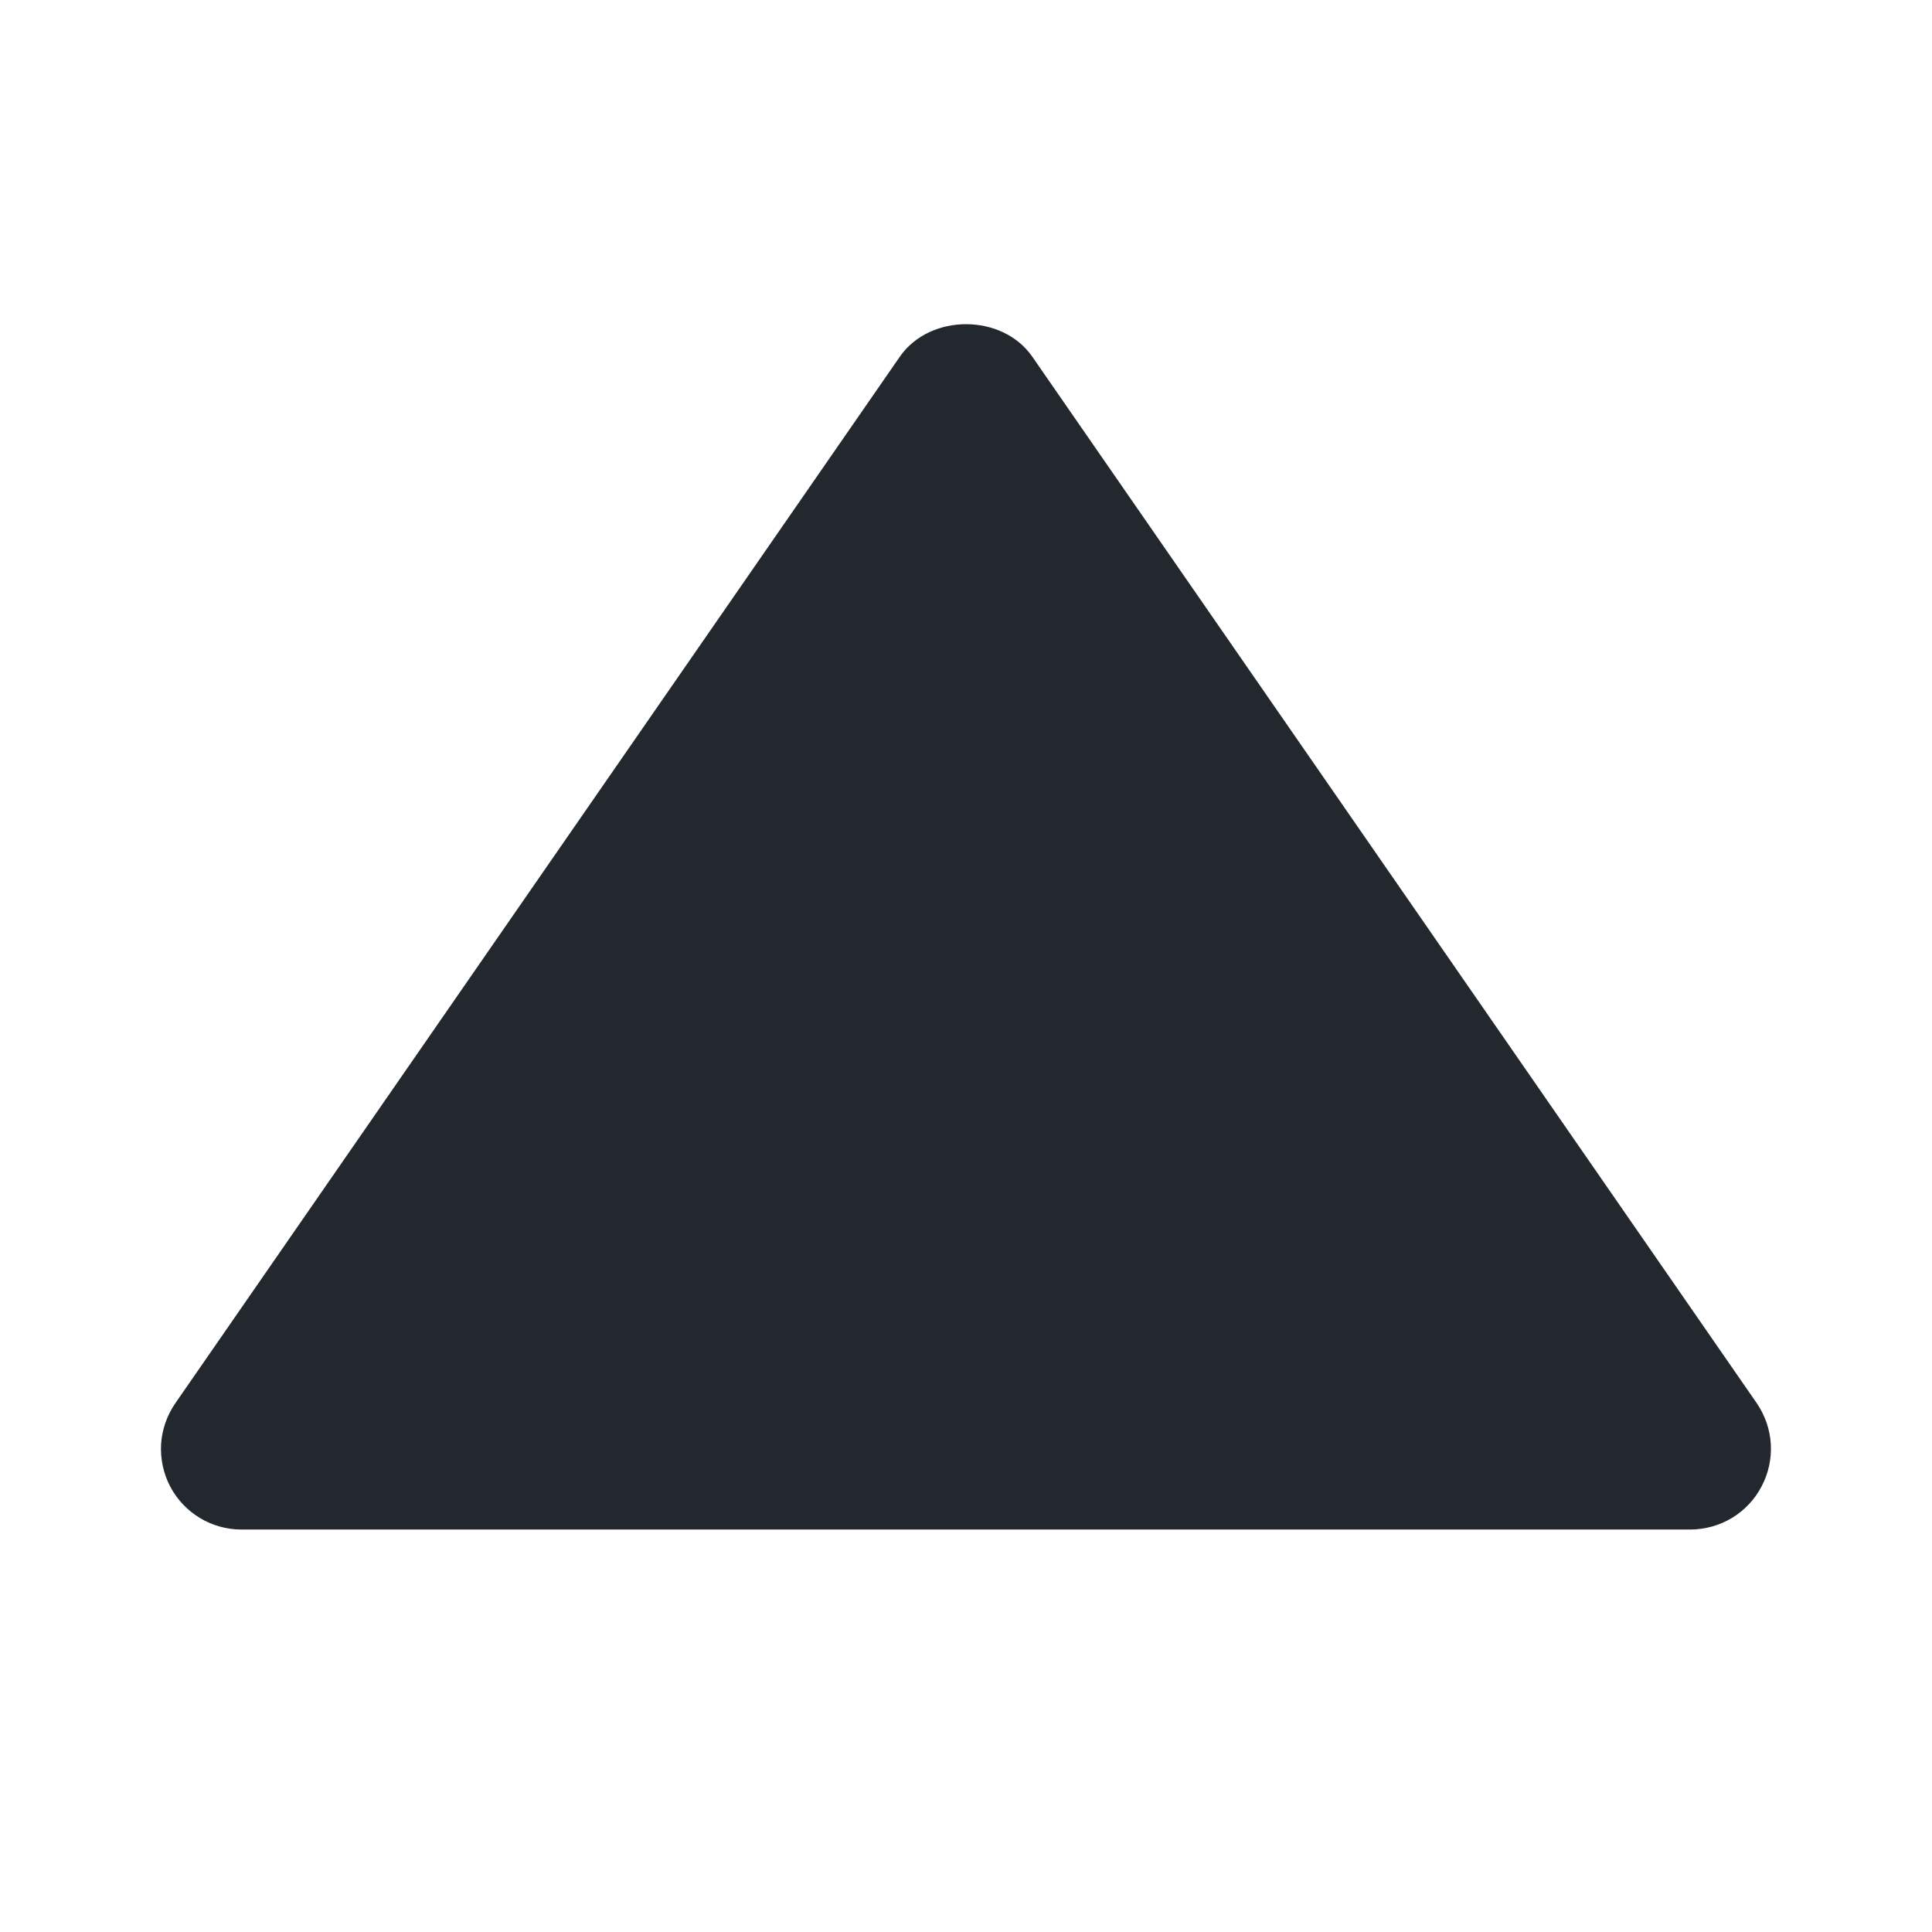 <svg width="16" height="16" viewBox="0 0 16 16" fill="none" xmlns="http://www.w3.org/2000/svg">
<g id="bxs:up-arrow">
<path id="Vector" d="M2 12.667H14C14.122 12.666 14.241 12.633 14.345 12.57C14.448 12.507 14.533 12.417 14.589 12.309C14.646 12.201 14.672 12.081 14.665 11.959C14.658 11.838 14.617 11.721 14.549 11.621L8.549 2.954C8.3 2.595 7.701 2.595 7.452 2.954L1.452 11.621C1.383 11.721 1.342 11.838 1.334 11.959C1.327 12.081 1.353 12.202 1.409 12.31C1.466 12.418 1.551 12.508 1.655 12.571C1.759 12.634 1.878 12.667 2 12.667Z" fill="#23282E"/>
</g>
</svg>
